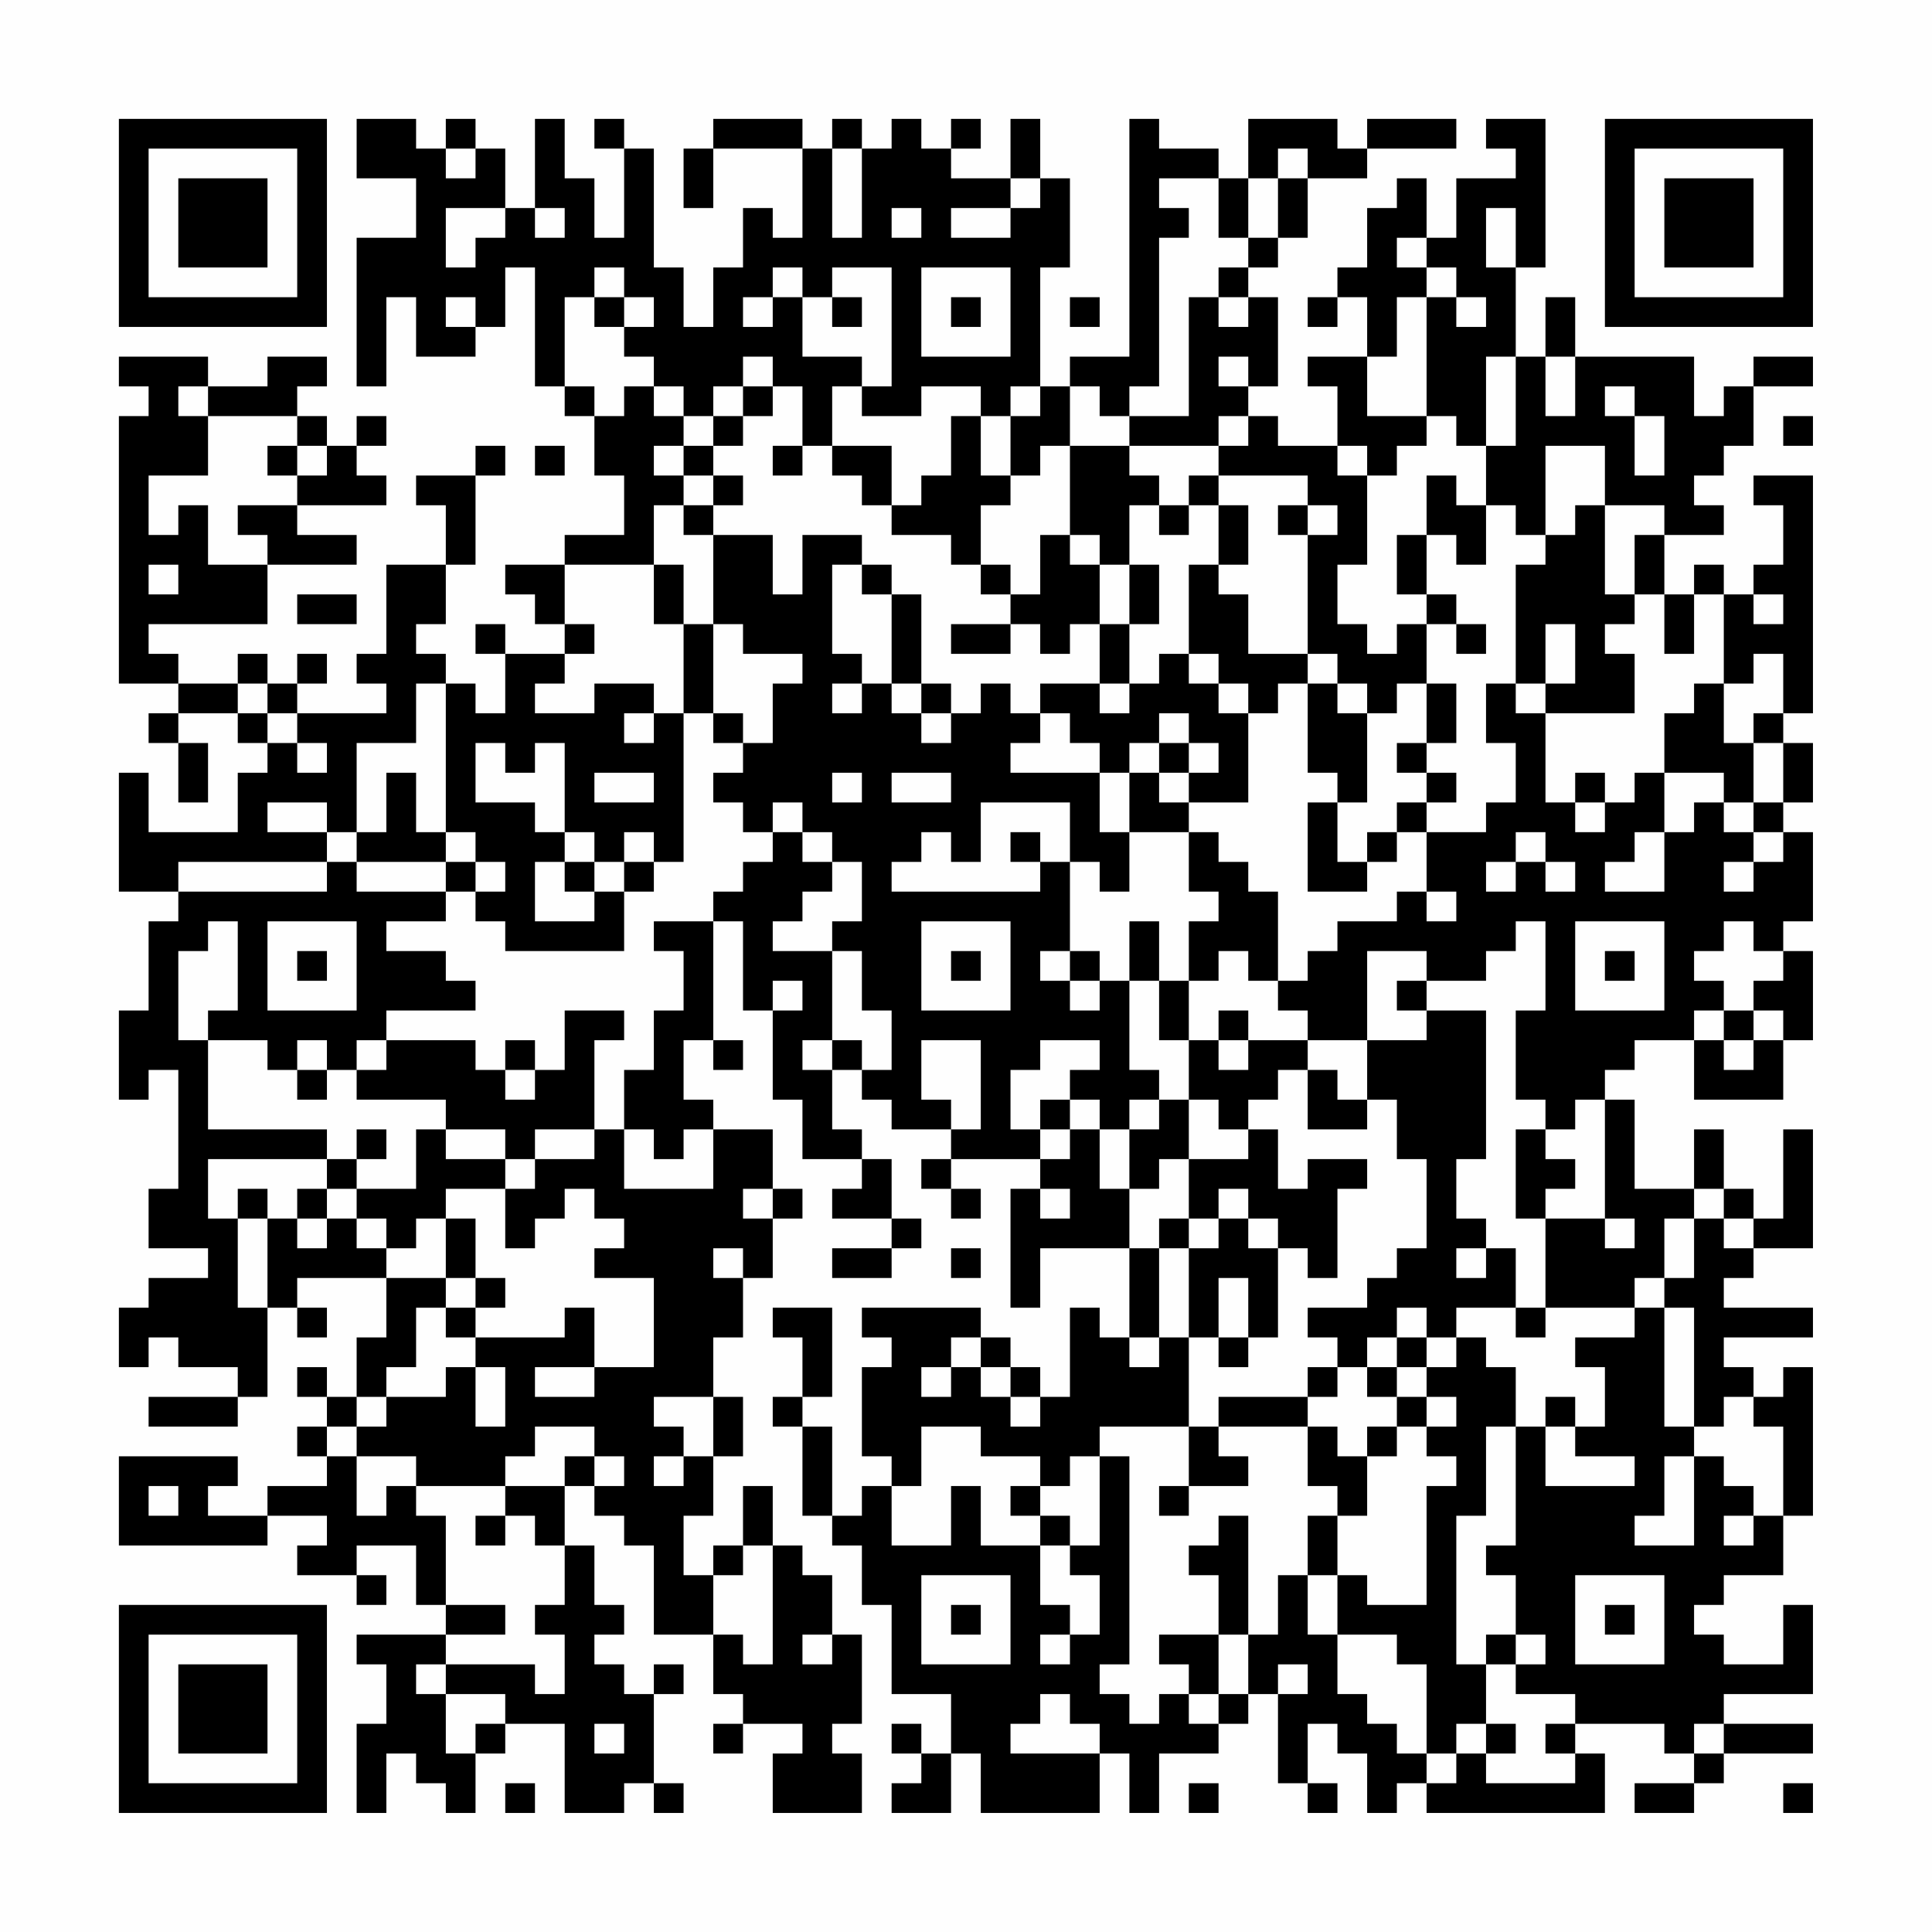 <?xml version="1.0" encoding="UTF-8"?>
<svg xmlns="http://www.w3.org/2000/svg" version="1.1" width="300" height="300" viewBox="0 0 300 300"><rect x="0" y="0" width="300" height="300" fill="#fefefe"/><g transform="scale(4.615)"><g transform="translate(4,4)"><path fill-rule="evenodd" d="M8 0L8 2L10 2L10 4L8 4L8 9L9 9L9 6L10 6L10 8L12 8L12 7L13 7L13 5L14 5L14 9L15 9L15 10L16 10L16 12L17 12L17 14L15 14L15 15L13 15L13 16L14 16L14 17L15 17L15 18L13 18L13 17L12 17L12 18L13 18L13 20L12 20L12 19L11 19L11 18L10 18L10 17L11 17L11 15L12 15L12 12L13 12L13 11L12 11L12 12L10 12L10 13L11 13L11 15L9 15L9 18L8 18L8 19L9 19L9 20L6 20L6 19L7 19L7 18L6 18L6 19L5 19L5 18L4 18L4 19L2 19L2 18L1 18L1 17L5 17L5 15L8 15L8 14L6 14L6 13L9 13L9 12L8 12L8 11L9 11L9 10L8 10L8 11L7 11L7 10L6 10L6 9L7 9L7 8L5 8L5 9L3 9L3 8L0 8L0 9L1 9L1 10L0 10L0 19L2 19L2 20L1 20L1 21L2 21L2 23L3 23L3 21L2 21L2 20L4 20L4 21L5 21L5 22L4 22L4 24L1 24L1 22L0 22L0 26L2 26L2 27L1 27L1 30L0 30L0 33L1 33L1 32L2 32L2 36L1 36L1 38L3 38L3 39L1 39L1 40L0 40L0 42L1 42L1 41L2 41L2 42L4 42L4 43L1 43L1 44L4 44L4 43L5 43L5 40L6 40L6 41L7 41L7 40L6 40L6 39L9 39L9 41L8 41L8 43L7 43L7 42L6 42L6 43L7 43L7 44L6 44L6 45L7 45L7 46L5 46L5 47L3 47L3 46L4 46L4 45L0 45L0 48L5 48L5 47L7 47L7 48L6 48L6 49L8 49L8 50L9 50L9 49L8 49L8 48L10 48L10 50L11 50L11 51L8 51L8 52L9 52L9 54L8 54L8 57L9 57L9 55L10 55L10 56L11 56L11 57L12 57L12 55L13 55L13 54L15 54L15 57L17 57L17 56L18 56L18 57L19 57L19 56L18 56L18 53L19 53L19 52L18 52L18 53L17 53L17 52L16 52L16 51L17 51L17 50L16 50L16 48L15 48L15 46L16 46L16 47L17 47L17 48L18 48L18 51L20 51L20 53L21 53L21 54L20 54L20 55L21 55L21 54L23 54L23 55L22 55L22 57L25 57L25 55L24 55L24 54L25 54L25 51L24 51L24 49L23 49L23 48L22 48L22 46L21 46L21 48L20 48L20 49L19 49L19 47L20 47L20 45L21 45L21 43L20 43L20 41L21 41L21 39L22 39L22 37L23 37L23 36L22 36L22 34L20 34L20 33L19 33L19 31L20 31L20 32L21 32L21 31L20 31L20 27L21 27L21 30L22 30L22 33L23 33L23 35L25 35L25 36L24 36L24 37L26 37L26 38L24 38L24 39L26 39L26 38L27 38L27 37L26 37L26 35L25 35L25 34L24 34L24 32L25 32L25 33L26 33L26 34L28 34L28 35L27 35L27 36L28 36L28 37L29 37L29 36L28 36L28 35L31 35L31 36L30 36L30 40L31 40L31 38L34 38L34 41L33 41L33 40L32 40L32 43L31 43L31 42L30 42L30 41L29 41L29 40L25 40L25 41L26 41L26 42L25 42L25 45L26 45L26 46L25 46L25 47L24 47L24 44L23 44L23 43L24 43L24 40L22 40L22 41L23 41L23 43L22 43L22 44L23 44L23 47L24 47L24 48L25 48L25 50L26 50L26 53L28 53L28 55L27 55L27 54L26 54L26 55L27 55L27 56L26 56L26 57L28 57L28 55L29 55L29 57L33 57L33 55L34 55L34 57L35 57L35 55L37 55L37 54L38 54L38 53L39 53L39 56L40 56L40 57L41 57L41 56L40 56L40 54L41 54L41 55L42 55L42 57L43 57L43 56L44 56L44 57L50 57L50 55L49 55L49 54L52 54L52 55L53 55L53 56L51 56L51 57L53 57L53 56L54 56L54 55L57 55L57 54L54 54L54 53L57 53L57 50L56 50L56 52L54 52L54 51L53 51L53 50L54 50L54 49L56 49L56 47L57 47L57 42L56 42L56 43L55 43L55 42L54 42L54 41L57 41L57 40L54 40L54 39L55 39L55 38L57 38L57 34L56 34L56 37L55 37L55 36L54 36L54 34L53 34L53 36L51 36L51 33L50 33L50 32L51 32L51 31L53 31L53 33L56 33L56 31L57 31L57 28L56 28L56 27L57 27L57 24L56 24L56 23L57 23L57 21L56 21L56 20L57 20L57 12L55 12L55 13L56 13L56 15L55 15L55 16L54 16L54 15L53 15L53 16L52 16L52 14L54 14L54 13L53 13L53 12L54 12L54 11L55 11L55 9L57 9L57 8L55 8L55 9L54 9L54 10L53 10L53 8L49 8L49 6L48 6L48 8L47 8L47 5L48 5L48 0L46 0L46 1L47 1L47 2L45 2L45 4L44 4L44 2L43 2L43 3L42 3L42 5L41 5L41 6L40 6L40 7L41 7L41 6L42 6L42 8L40 8L40 9L41 9L41 11L39 11L39 10L38 10L38 9L39 9L39 6L38 6L38 5L39 5L39 4L40 4L40 2L42 2L42 1L45 1L45 0L42 0L42 1L41 1L41 0L38 0L38 2L37 2L37 1L35 1L35 0L34 0L34 8L32 8L32 9L31 9L31 5L32 5L32 2L31 2L31 0L30 0L30 2L28 2L28 1L29 1L29 0L28 0L28 1L27 1L27 0L26 0L26 1L25 1L25 0L24 0L24 1L23 1L23 0L20 0L20 1L19 1L19 3L20 3L20 1L23 1L23 4L22 4L22 3L21 3L21 5L20 5L20 7L19 7L19 5L18 5L18 1L17 1L17 0L16 0L16 1L17 1L17 4L16 4L16 2L15 2L15 0L14 0L14 3L13 3L13 1L12 1L12 0L11 0L11 1L10 1L10 0ZM11 1L11 2L12 2L12 1ZM24 1L24 4L25 4L25 1ZM39 1L39 2L38 2L38 4L37 4L37 2L35 2L35 3L36 3L36 4L35 4L35 9L34 9L34 10L33 10L33 9L32 9L32 11L31 11L31 12L30 12L30 10L31 10L31 9L30 9L30 10L29 10L29 9L27 9L27 10L25 10L25 9L26 9L26 5L24 5L24 6L23 6L23 5L22 5L22 6L21 6L21 7L22 7L22 6L23 6L23 8L25 8L25 9L24 9L24 11L23 11L23 9L22 9L22 8L21 8L21 9L20 9L20 10L19 10L19 9L18 9L18 8L17 8L17 7L18 7L18 6L17 6L17 5L16 5L16 6L15 6L15 9L16 9L16 10L17 10L17 9L18 9L18 10L19 10L19 11L18 11L18 12L19 12L19 13L18 13L18 15L15 15L15 17L16 17L16 18L15 18L15 19L14 19L14 20L16 20L16 19L18 19L18 20L17 20L17 21L18 21L18 20L19 20L19 25L18 25L18 24L17 24L17 25L16 25L16 24L15 24L15 21L14 21L14 22L13 22L13 21L12 21L12 23L14 23L14 24L15 24L15 25L14 25L14 27L16 27L16 26L17 26L17 28L13 28L13 27L12 27L12 26L13 26L13 25L12 25L12 24L11 24L11 19L10 19L10 21L8 21L8 24L7 24L7 23L5 23L5 24L7 24L7 25L2 25L2 26L7 26L7 25L8 25L8 26L11 26L11 27L9 27L9 28L11 28L11 29L12 29L12 30L9 30L9 31L8 31L8 32L7 32L7 31L6 31L6 32L5 32L5 31L3 31L3 30L4 30L4 27L3 27L3 28L2 28L2 31L3 31L3 34L7 34L7 35L3 35L3 37L4 37L4 40L5 40L5 37L6 37L6 38L7 38L7 37L8 37L8 38L9 38L9 39L11 39L11 40L10 40L10 42L9 42L9 43L8 43L8 44L7 44L7 45L8 45L8 47L9 47L9 46L10 46L10 47L11 47L11 50L13 50L13 51L11 51L11 52L10 52L10 53L11 53L11 55L12 55L12 54L13 54L13 53L11 53L11 52L14 52L14 53L15 53L15 51L14 51L14 50L15 50L15 48L14 48L14 47L13 47L13 46L15 46L15 45L16 45L16 46L17 46L17 45L16 45L16 44L14 44L14 45L13 45L13 46L10 46L10 45L8 45L8 44L9 44L9 43L11 43L11 42L12 42L12 44L13 44L13 42L12 42L12 41L15 41L15 40L16 40L16 42L14 42L14 43L16 43L16 42L18 42L18 39L16 39L16 38L17 38L17 37L16 37L16 36L15 36L15 37L14 37L14 38L13 38L13 36L14 36L14 35L16 35L16 34L17 34L17 36L20 36L20 34L19 34L19 35L18 35L18 34L17 34L17 32L18 32L18 30L19 30L19 28L18 28L18 27L20 27L20 26L21 26L21 25L22 25L22 24L23 24L23 25L24 25L24 26L23 26L23 27L22 27L22 28L24 28L24 31L23 31L23 32L24 32L24 31L25 31L25 32L26 32L26 30L25 30L25 28L24 28L24 27L25 27L25 25L24 25L24 24L23 24L23 23L22 23L22 24L21 24L21 23L20 23L20 22L21 22L21 21L22 21L22 19L23 19L23 18L21 18L21 17L20 17L20 14L22 14L22 16L23 16L23 14L25 14L25 15L24 15L24 18L25 18L25 19L24 19L24 20L25 20L25 19L26 19L26 20L27 20L27 21L28 21L28 20L29 20L29 19L30 19L30 20L31 20L31 21L30 21L30 22L33 22L33 24L34 24L34 26L33 26L33 25L32 25L32 23L29 23L29 25L28 25L28 24L27 24L27 25L26 25L26 26L31 26L31 25L32 25L32 28L31 28L31 29L32 29L32 30L33 30L33 29L34 29L34 32L35 32L35 33L34 33L34 34L33 34L33 33L32 33L32 32L33 32L33 31L31 31L31 32L30 32L30 34L31 34L31 35L32 35L32 34L33 34L33 36L34 36L34 38L35 38L35 41L34 41L34 42L35 42L35 41L36 41L36 44L33 44L33 45L32 45L32 46L31 46L31 45L29 45L29 44L27 44L27 46L26 46L26 48L28 48L28 46L29 46L29 48L31 48L31 50L32 50L32 51L31 51L31 52L32 52L32 51L33 51L33 49L32 49L32 48L33 48L33 45L34 45L34 52L33 52L33 53L34 53L34 54L35 54L35 53L36 53L36 54L37 54L37 53L38 53L38 51L39 51L39 49L40 49L40 51L41 51L41 53L42 53L42 54L43 54L43 55L44 55L44 56L45 56L45 55L46 55L46 56L49 56L49 55L48 55L48 54L49 54L49 53L47 53L47 52L48 52L48 51L47 51L47 49L46 49L46 48L47 48L47 44L48 44L48 46L51 46L51 45L49 45L49 44L50 44L50 42L49 42L49 41L51 41L51 40L52 40L52 44L53 44L53 45L52 45L52 47L51 47L51 48L53 48L53 45L54 45L54 46L55 46L55 47L54 47L54 48L55 48L55 47L56 47L56 44L55 44L55 43L54 43L54 44L53 44L53 40L52 40L52 39L53 39L53 37L54 37L54 38L55 38L55 37L54 37L54 36L53 36L53 37L52 37L52 39L51 39L51 40L48 40L48 37L50 37L50 38L51 38L51 37L50 37L50 33L49 33L49 34L48 34L48 33L47 33L47 30L48 30L48 27L47 27L47 28L46 28L46 29L44 29L44 28L42 28L42 31L40 31L40 30L39 30L39 29L40 29L40 28L41 28L41 27L43 27L43 26L44 26L44 27L45 27L45 26L44 26L44 24L46 24L46 23L47 23L47 21L46 21L46 19L47 19L47 20L48 20L48 23L49 23L49 24L50 24L50 23L51 23L51 22L52 22L52 24L51 24L51 25L50 25L50 26L52 26L52 24L53 24L53 23L54 23L54 24L55 24L55 25L54 25L54 26L55 26L55 25L56 25L56 24L55 24L55 23L56 23L56 21L55 21L55 20L56 20L56 18L55 18L55 19L54 19L54 16L53 16L53 18L52 18L52 16L51 16L51 14L52 14L52 13L50 13L50 11L48 11L48 14L47 14L47 13L46 13L46 11L47 11L47 8L46 8L46 11L45 11L45 10L44 10L44 6L45 6L45 7L46 7L46 6L45 6L45 5L44 5L44 4L43 4L43 5L44 5L44 6L43 6L43 8L42 8L42 10L44 10L44 11L43 11L43 12L42 12L42 11L41 11L41 12L42 12L42 15L41 15L41 17L42 17L42 18L43 18L43 17L44 17L44 19L43 19L43 20L42 20L42 19L41 19L41 18L40 18L40 14L41 14L41 13L40 13L40 12L37 12L37 11L38 11L38 10L37 10L37 11L34 11L34 10L36 10L36 6L37 6L37 7L38 7L38 6L37 6L37 5L38 5L38 4L39 4L39 2L40 2L40 1ZM30 2L30 3L28 3L28 4L30 4L30 3L31 3L31 2ZM11 3L11 5L12 5L12 4L13 4L13 3ZM14 3L14 4L15 4L15 3ZM26 3L26 4L27 4L27 3ZM46 3L46 5L47 5L47 3ZM27 5L27 8L30 8L30 5ZM11 6L11 7L12 7L12 6ZM16 6L16 7L17 7L17 6ZM24 6L24 7L25 7L25 6ZM28 6L28 7L29 7L29 6ZM32 6L32 7L33 7L33 6ZM37 8L37 9L38 9L38 8ZM48 8L48 10L49 10L49 8ZM2 9L2 10L3 10L3 12L1 12L1 14L2 14L2 13L3 13L3 15L5 15L5 14L4 14L4 13L6 13L6 12L7 12L7 11L6 11L6 10L3 10L3 9ZM21 9L21 10L20 10L20 11L19 11L19 12L20 12L20 13L19 13L19 14L20 14L20 13L21 13L21 12L20 12L20 11L21 11L21 10L22 10L22 9ZM50 9L50 10L51 10L51 12L52 12L52 10L51 10L51 9ZM28 10L28 12L27 12L27 13L26 13L26 11L24 11L24 12L25 12L25 13L26 13L26 14L28 14L28 15L29 15L29 16L30 16L30 17L28 17L28 18L30 18L30 17L31 17L31 18L32 18L32 17L33 17L33 19L31 19L31 20L32 20L32 21L33 21L33 22L34 22L34 24L36 24L36 26L37 26L37 27L36 27L36 29L35 29L35 27L34 27L34 29L35 29L35 31L36 31L36 33L35 33L35 34L34 34L34 36L35 36L35 35L36 35L36 37L35 37L35 38L36 38L36 41L37 41L37 42L38 42L38 41L39 41L39 38L40 38L40 39L41 39L41 36L42 36L42 35L40 35L40 36L39 36L39 34L38 34L38 33L39 33L39 32L40 32L40 34L42 34L42 33L43 33L43 35L44 35L44 38L43 38L43 39L42 39L42 40L40 40L40 41L41 41L41 42L40 42L40 43L37 43L37 44L36 44L36 46L35 46L35 47L36 47L36 46L38 46L38 45L37 45L37 44L40 44L40 46L41 46L41 47L40 47L40 49L41 49L41 51L43 51L43 52L44 52L44 55L45 55L45 54L46 54L46 55L47 55L47 54L46 54L46 52L47 52L47 51L46 51L46 52L45 52L45 47L46 47L46 44L47 44L47 42L46 42L46 41L45 41L45 40L47 40L47 41L48 41L48 40L47 40L47 38L46 38L46 37L45 37L45 35L46 35L46 30L44 30L44 29L43 29L43 30L44 30L44 31L42 31L42 33L41 33L41 32L40 32L40 31L38 31L38 30L37 30L37 31L36 31L36 29L37 29L37 28L38 28L38 29L39 29L39 26L38 26L38 25L37 25L37 24L36 24L36 23L38 23L38 20L39 20L39 19L40 19L40 22L41 22L41 23L40 23L40 26L42 26L42 25L43 25L43 24L44 24L44 23L45 23L45 22L44 22L44 21L45 21L45 19L44 19L44 21L43 21L43 22L44 22L44 23L43 23L43 24L42 24L42 25L41 25L41 23L42 23L42 20L41 20L41 19L40 19L40 18L38 18L38 16L37 16L37 15L38 15L38 13L37 13L37 12L36 12L36 13L35 13L35 12L34 12L34 11L32 11L32 14L31 14L31 16L30 16L30 15L29 15L29 13L30 13L30 12L29 12L29 10ZM56 10L56 11L57 11L57 10ZM5 11L5 12L6 12L6 11ZM14 11L14 12L15 12L15 11ZM22 11L22 12L23 12L23 11ZM44 12L44 14L43 14L43 16L44 16L44 17L45 17L45 18L46 18L46 17L45 17L45 16L44 16L44 14L45 14L45 15L46 15L46 13L45 13L45 12ZM34 13L34 15L33 15L33 14L32 14L32 15L33 15L33 17L34 17L34 19L33 19L33 20L34 20L34 19L35 19L35 18L36 18L36 19L37 19L37 20L38 20L38 19L37 19L37 18L36 18L36 15L37 15L37 13L36 13L36 14L35 14L35 13ZM39 13L39 14L40 14L40 13ZM49 13L49 14L48 14L48 15L47 15L47 19L48 19L48 20L51 20L51 18L50 18L50 17L51 17L51 16L50 16L50 13ZM1 15L1 16L2 16L2 15ZM18 15L18 17L19 17L19 20L20 20L20 21L21 21L21 20L20 20L20 17L19 17L19 15ZM25 15L25 16L26 16L26 19L27 19L27 20L28 20L28 19L27 19L27 16L26 16L26 15ZM34 15L34 17L35 17L35 15ZM6 16L6 17L8 17L8 16ZM55 16L55 17L56 17L56 16ZM48 17L48 19L49 19L49 17ZM4 19L4 20L5 20L5 21L6 21L6 22L7 22L7 21L6 21L6 20L5 20L5 19ZM53 19L53 20L52 20L52 22L54 22L54 23L55 23L55 21L54 21L54 19ZM35 20L35 21L34 21L34 22L35 22L35 23L36 23L36 22L37 22L37 21L36 21L36 20ZM35 21L35 22L36 22L36 21ZM9 22L9 24L8 24L8 25L11 25L11 26L12 26L12 25L11 25L11 24L10 24L10 22ZM16 22L16 23L18 23L18 22ZM24 22L24 23L25 23L25 22ZM26 22L26 23L28 23L28 22ZM49 22L49 23L50 23L50 22ZM30 24L30 25L31 25L31 24ZM47 24L47 25L46 25L46 26L47 26L47 25L48 25L48 26L49 26L49 25L48 25L48 24ZM15 25L15 26L16 26L16 25ZM17 25L17 26L18 26L18 25ZM5 27L5 30L8 30L8 27ZM27 27L27 30L30 30L30 27ZM49 27L49 30L52 30L52 27ZM54 27L54 28L53 28L53 29L54 29L54 30L53 30L53 31L54 31L54 32L55 32L55 31L56 31L56 30L55 30L55 29L56 29L56 28L55 28L55 27ZM6 28L6 29L7 29L7 28ZM28 28L28 29L29 29L29 28ZM32 28L32 29L33 29L33 28ZM50 28L50 29L51 29L51 28ZM22 29L22 30L23 30L23 29ZM15 30L15 32L14 32L14 31L13 31L13 32L12 32L12 31L9 31L9 32L8 32L8 33L11 33L11 34L10 34L10 36L8 36L8 35L9 35L9 34L8 34L8 35L7 35L7 36L6 36L6 37L7 37L7 36L8 36L8 37L9 37L9 38L10 38L10 37L11 37L11 39L12 39L12 40L11 40L11 41L12 41L12 40L13 40L13 39L12 39L12 37L11 37L11 36L13 36L13 35L14 35L14 34L16 34L16 31L17 31L17 30ZM54 30L54 31L55 31L55 30ZM27 31L27 33L28 33L28 34L29 34L29 31ZM37 31L37 32L38 32L38 31ZM6 32L6 33L7 33L7 32ZM13 32L13 33L14 33L14 32ZM31 33L31 34L32 34L32 33ZM36 33L36 35L38 35L38 34L37 34L37 33ZM11 34L11 35L13 35L13 34ZM47 34L47 37L48 37L48 36L49 36L49 35L48 35L48 34ZM4 36L4 37L5 37L5 36ZM21 36L21 37L22 37L22 36ZM31 36L31 37L32 37L32 36ZM37 36L37 37L36 37L36 38L37 38L37 37L38 37L38 38L39 38L39 37L38 37L38 36ZM20 38L20 39L21 39L21 38ZM28 38L28 39L29 39L29 38ZM45 38L45 39L46 39L46 38ZM37 39L37 41L38 41L38 39ZM43 40L43 41L42 41L42 42L41 42L41 43L40 43L40 44L41 44L41 45L42 45L42 47L41 47L41 49L42 49L42 50L44 50L44 46L45 46L45 45L44 45L44 44L45 44L45 43L44 43L44 42L45 42L45 41L44 41L44 40ZM28 41L28 42L27 42L27 43L28 43L28 42L29 42L29 43L30 43L30 44L31 44L31 43L30 43L30 42L29 42L29 41ZM43 41L43 42L42 42L42 43L43 43L43 44L42 44L42 45L43 45L43 44L44 44L44 43L43 43L43 42L44 42L44 41ZM18 43L18 44L19 44L19 45L18 45L18 46L19 46L19 45L20 45L20 43ZM48 43L48 44L49 44L49 43ZM1 46L1 47L2 47L2 46ZM30 46L30 47L31 47L31 48L32 48L32 47L31 47L31 46ZM12 47L12 48L13 48L13 47ZM37 47L37 48L36 48L36 49L37 49L37 51L35 51L35 52L36 52L36 53L37 53L37 51L38 51L38 47ZM21 48L21 49L20 49L20 51L21 51L21 52L22 52L22 48ZM27 49L27 52L30 52L30 49ZM49 49L49 52L52 52L52 49ZM28 50L28 51L29 51L29 50ZM50 50L50 51L51 51L51 50ZM23 51L23 52L24 52L24 51ZM39 52L39 53L40 53L40 52ZM31 53L31 54L30 54L30 55L33 55L33 54L32 54L32 53ZM16 54L16 55L17 55L17 54ZM53 54L53 55L54 55L54 54ZM13 56L13 57L14 57L14 56ZM36 56L36 57L37 57L37 56ZM56 56L56 57L57 57L57 56ZM0 0L0 7L7 7L7 0ZM1 1L1 6L6 6L6 1ZM2 2L2 5L5 5L5 2ZM50 0L50 7L57 7L57 0ZM51 1L51 6L56 6L56 1ZM52 2L52 5L55 5L55 2ZM0 50L0 57L7 57L7 50ZM1 51L1 56L6 56L6 51ZM2 52L2 55L5 55L5 52Z" fill="#000000"/></g></g></svg>
